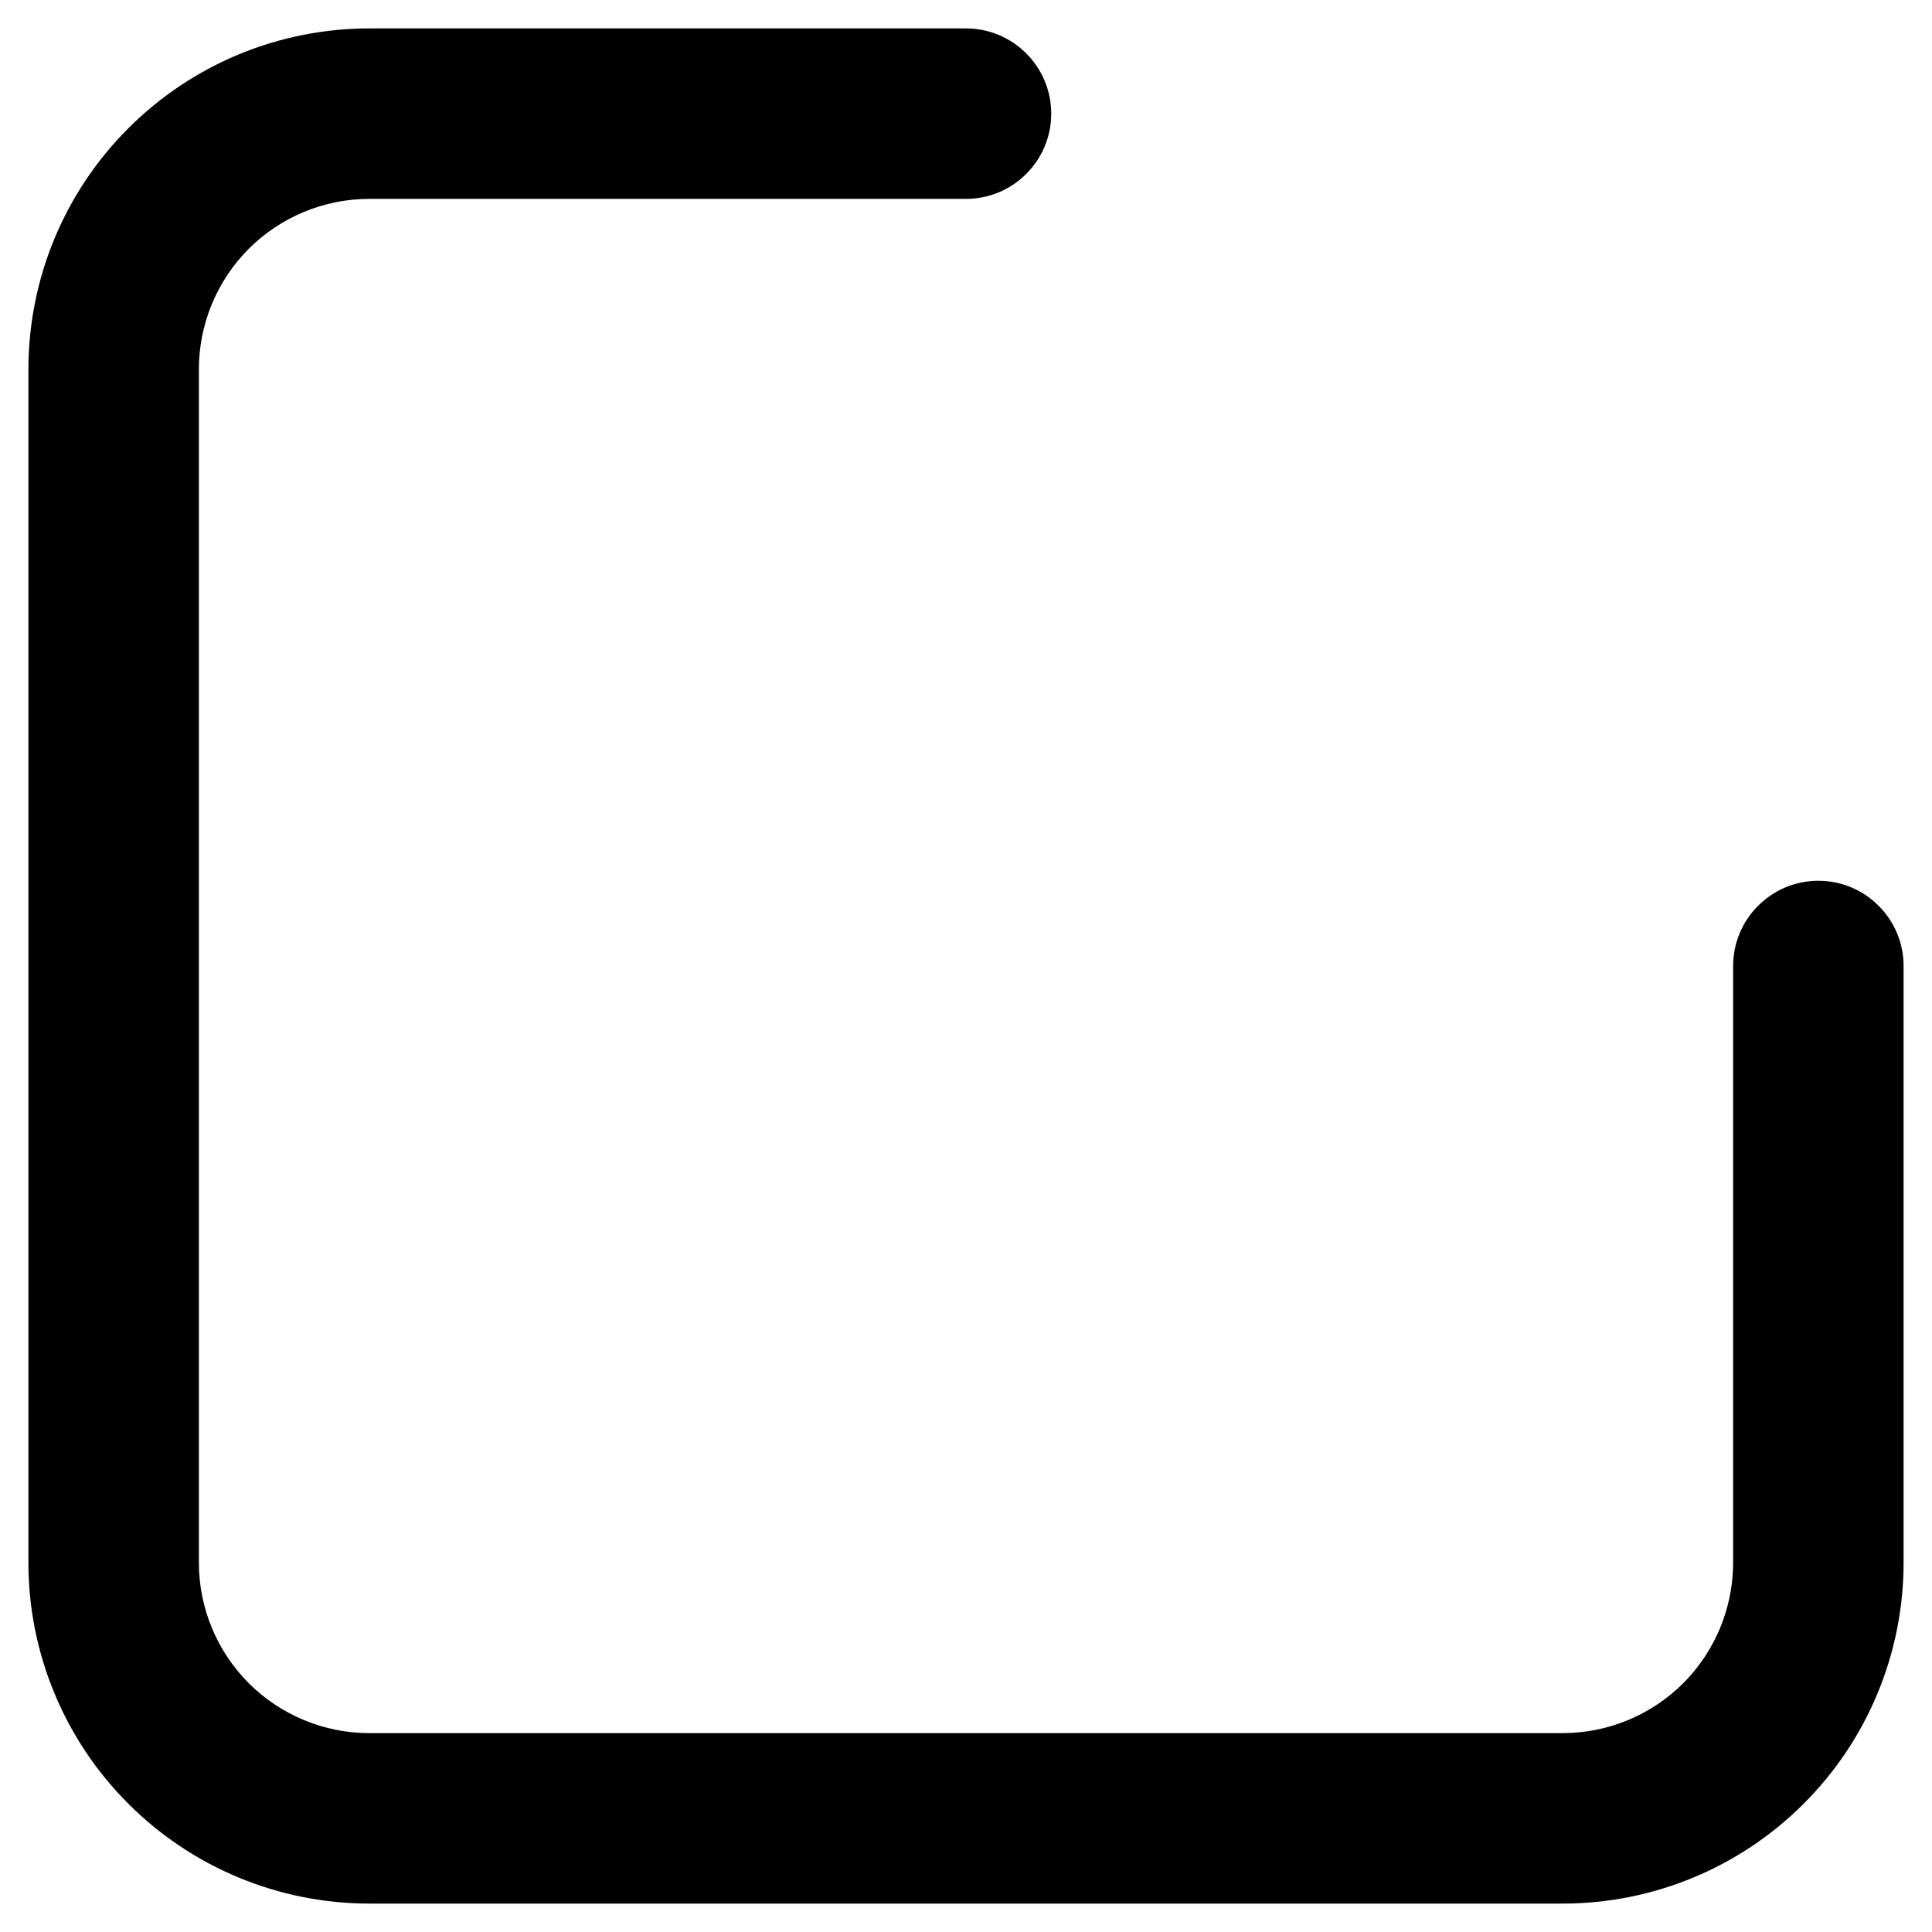 <svg width="17" height="17" viewBox="0 0 17 17" fill="none" xmlns="http://www.w3.org/2000/svg">
<path d="M3.25 0.25C2.454 0.25 1.691 0.566 1.129 1.129C0.566 1.691 0.25 2.454 0.25 3.25V13.75C0.25 14.546 0.566 15.309 1.129 15.871C1.691 16.434 2.454 16.75 3.25 16.75H13.75C14.546 16.75 15.309 16.434 15.871 15.871C16.434 15.309 16.75 14.546 16.75 13.75V8.5C16.75 8.301 16.671 8.11 16.53 7.97C16.39 7.829 16.199 7.75 16 7.75C15.801 7.75 15.61 7.829 15.47 7.97C15.329 8.11 15.25 8.301 15.25 8.5V13.75C15.25 14.148 15.092 14.529 14.811 14.811C14.529 15.092 14.148 15.25 13.75 15.25H3.25C2.852 15.25 2.471 15.092 2.189 14.811C1.908 14.529 1.75 14.148 1.75 13.75V3.25C1.75 2.852 1.908 2.471 2.189 2.189C2.471 1.908 2.852 1.75 3.25 1.75H8.5C8.699 1.75 8.89 1.671 9.03 1.53C9.171 1.39 9.25 1.199 9.25 1C9.25 0.801 9.171 0.61 9.03 0.47C8.89 0.329 8.699 0.25 8.5 0.25H3.25Z" fill="black"/>
</svg>

